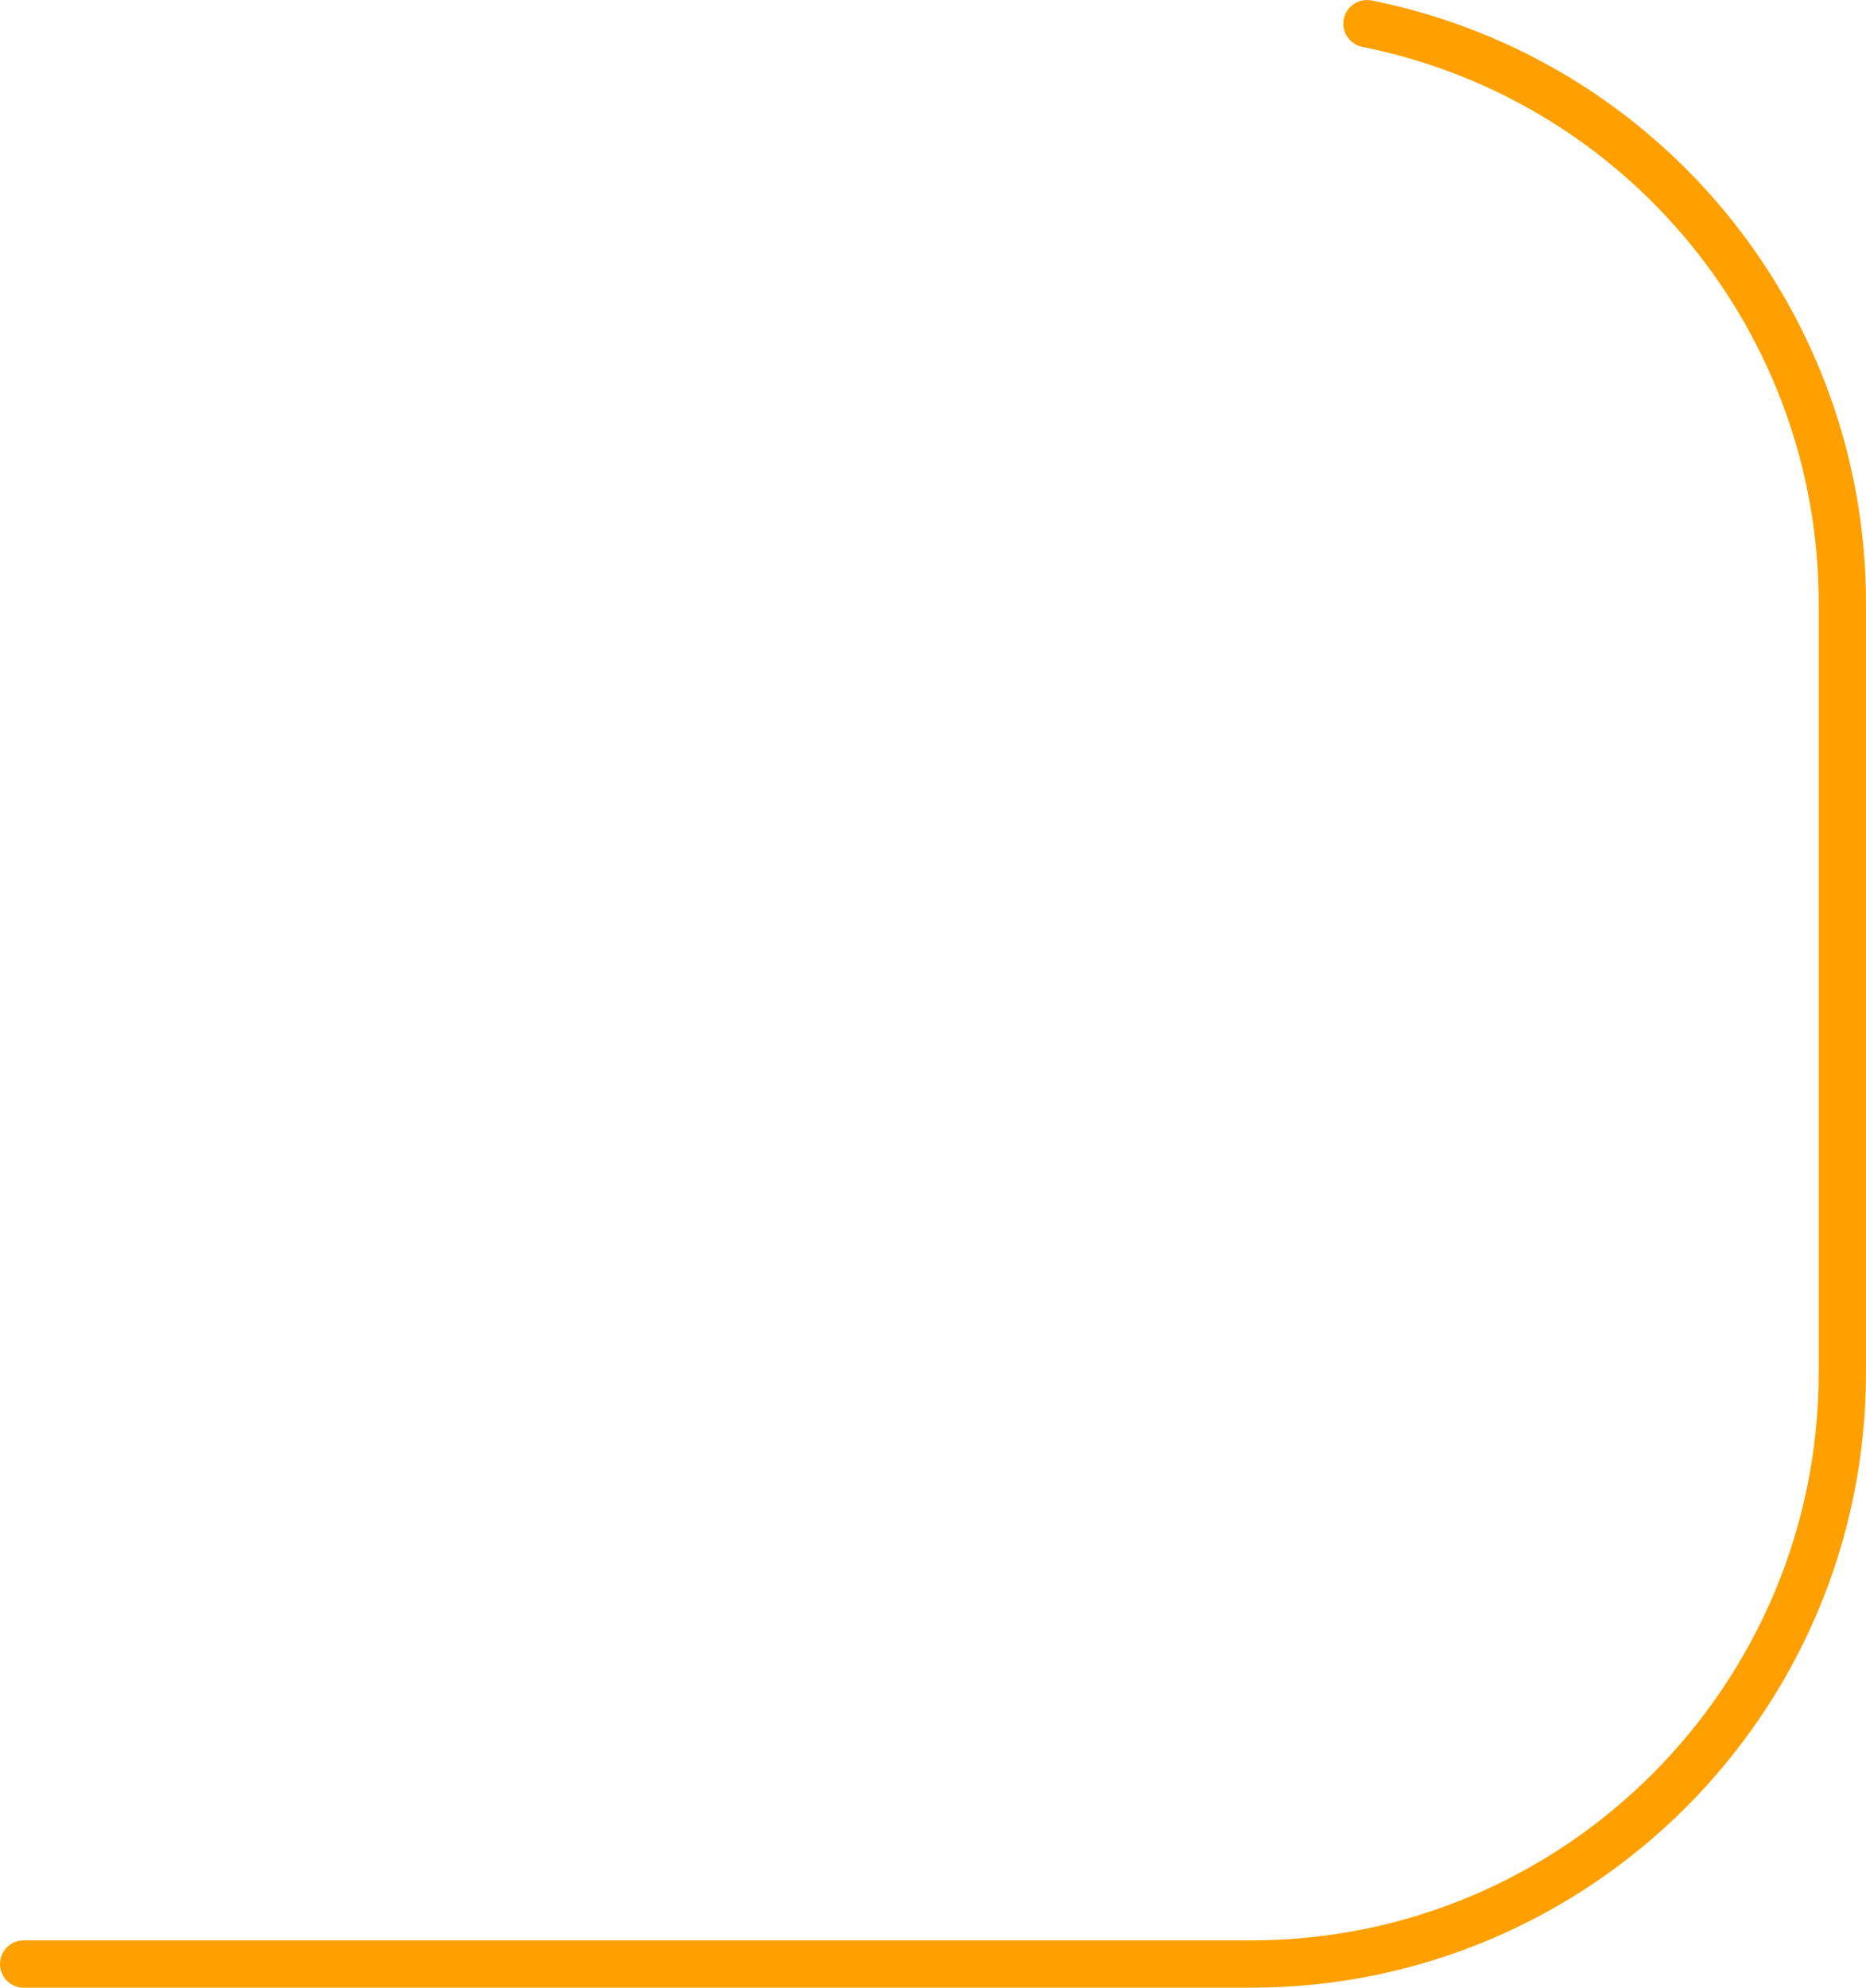 <svg xmlns="http://www.w3.org/2000/svg" baseProfile="tiny" viewBox="0 0 157.8 168"><path fill="none" stroke="#ffa000" stroke-width="4" stroke-linecap="round" d="M115.6 2c23.4 4.7 40.2 25.2 40.2 49v65c0 27.6-22.4 50-50 50H2"/></svg>